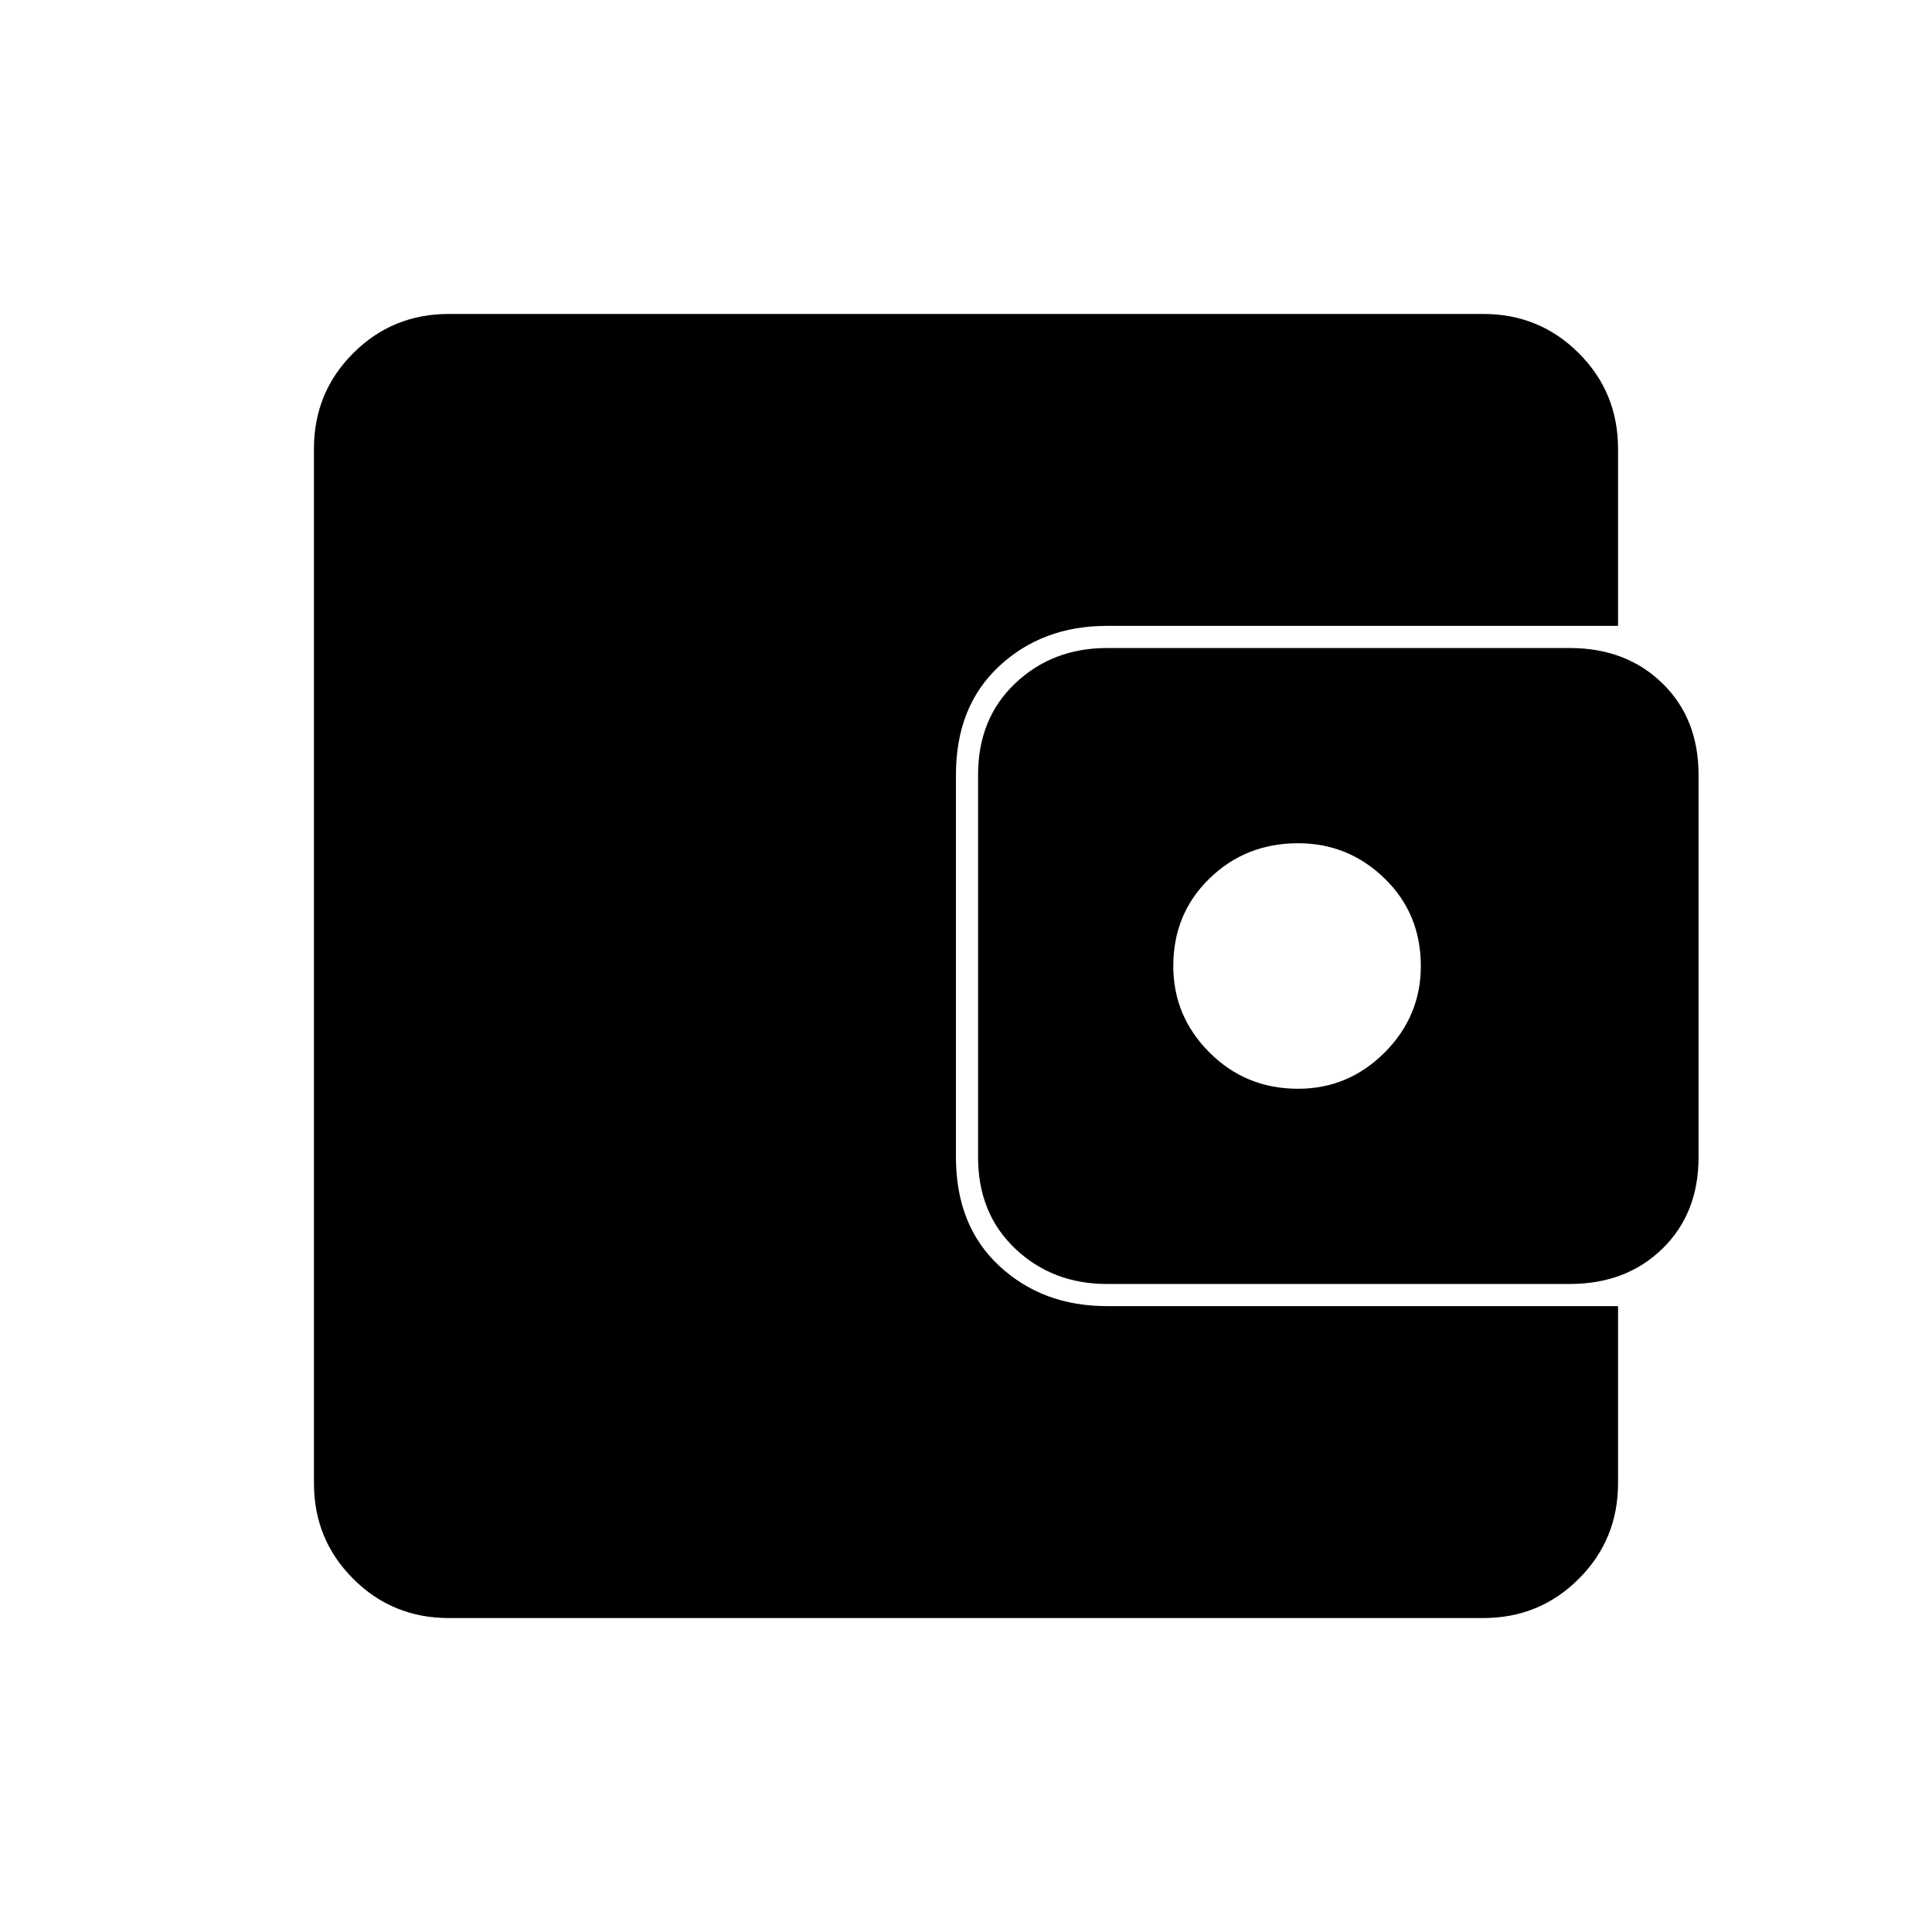 <svg xmlns="http://www.w3.org/2000/svg" height="48" width="48"><path d="M32.25 27.05q1.25 0 2.15-.9.9-.9.9-2.15 0-1.3-.9-2.175-.9-.875-2.15-.875-1.3 0-2.2.875-.9.875-.9 2.175 0 1.25.9 2.15.9.9 2.2.9ZM27.5 31.9q-1.35 0-2.275-.875-.925-.875-.925-2.275v-9.5q0-1.4.925-2.275T27.5 16.1H39q1.4 0 2.3.875.9.875.9 2.275v9.5q0 1.4-.9 2.275T39 31.9Zm-16.35 8.3q-1.4 0-2.375-.975Q7.8 38.25 7.8 36.85v-25.7q0-1.4.975-2.375Q9.75 7.8 11.15 7.8h25.7q1.4 0 2.375.975.975.975.975 2.375v4.4H27.5q-1.6 0-2.675 1-1.075 1-1.075 2.7v9.5q0 1.7 1.075 2.7 1.075 1 2.675 1h12.7v4.4q0 1.4-.975 2.375-.975.975-2.375.975Z"/></svg>
